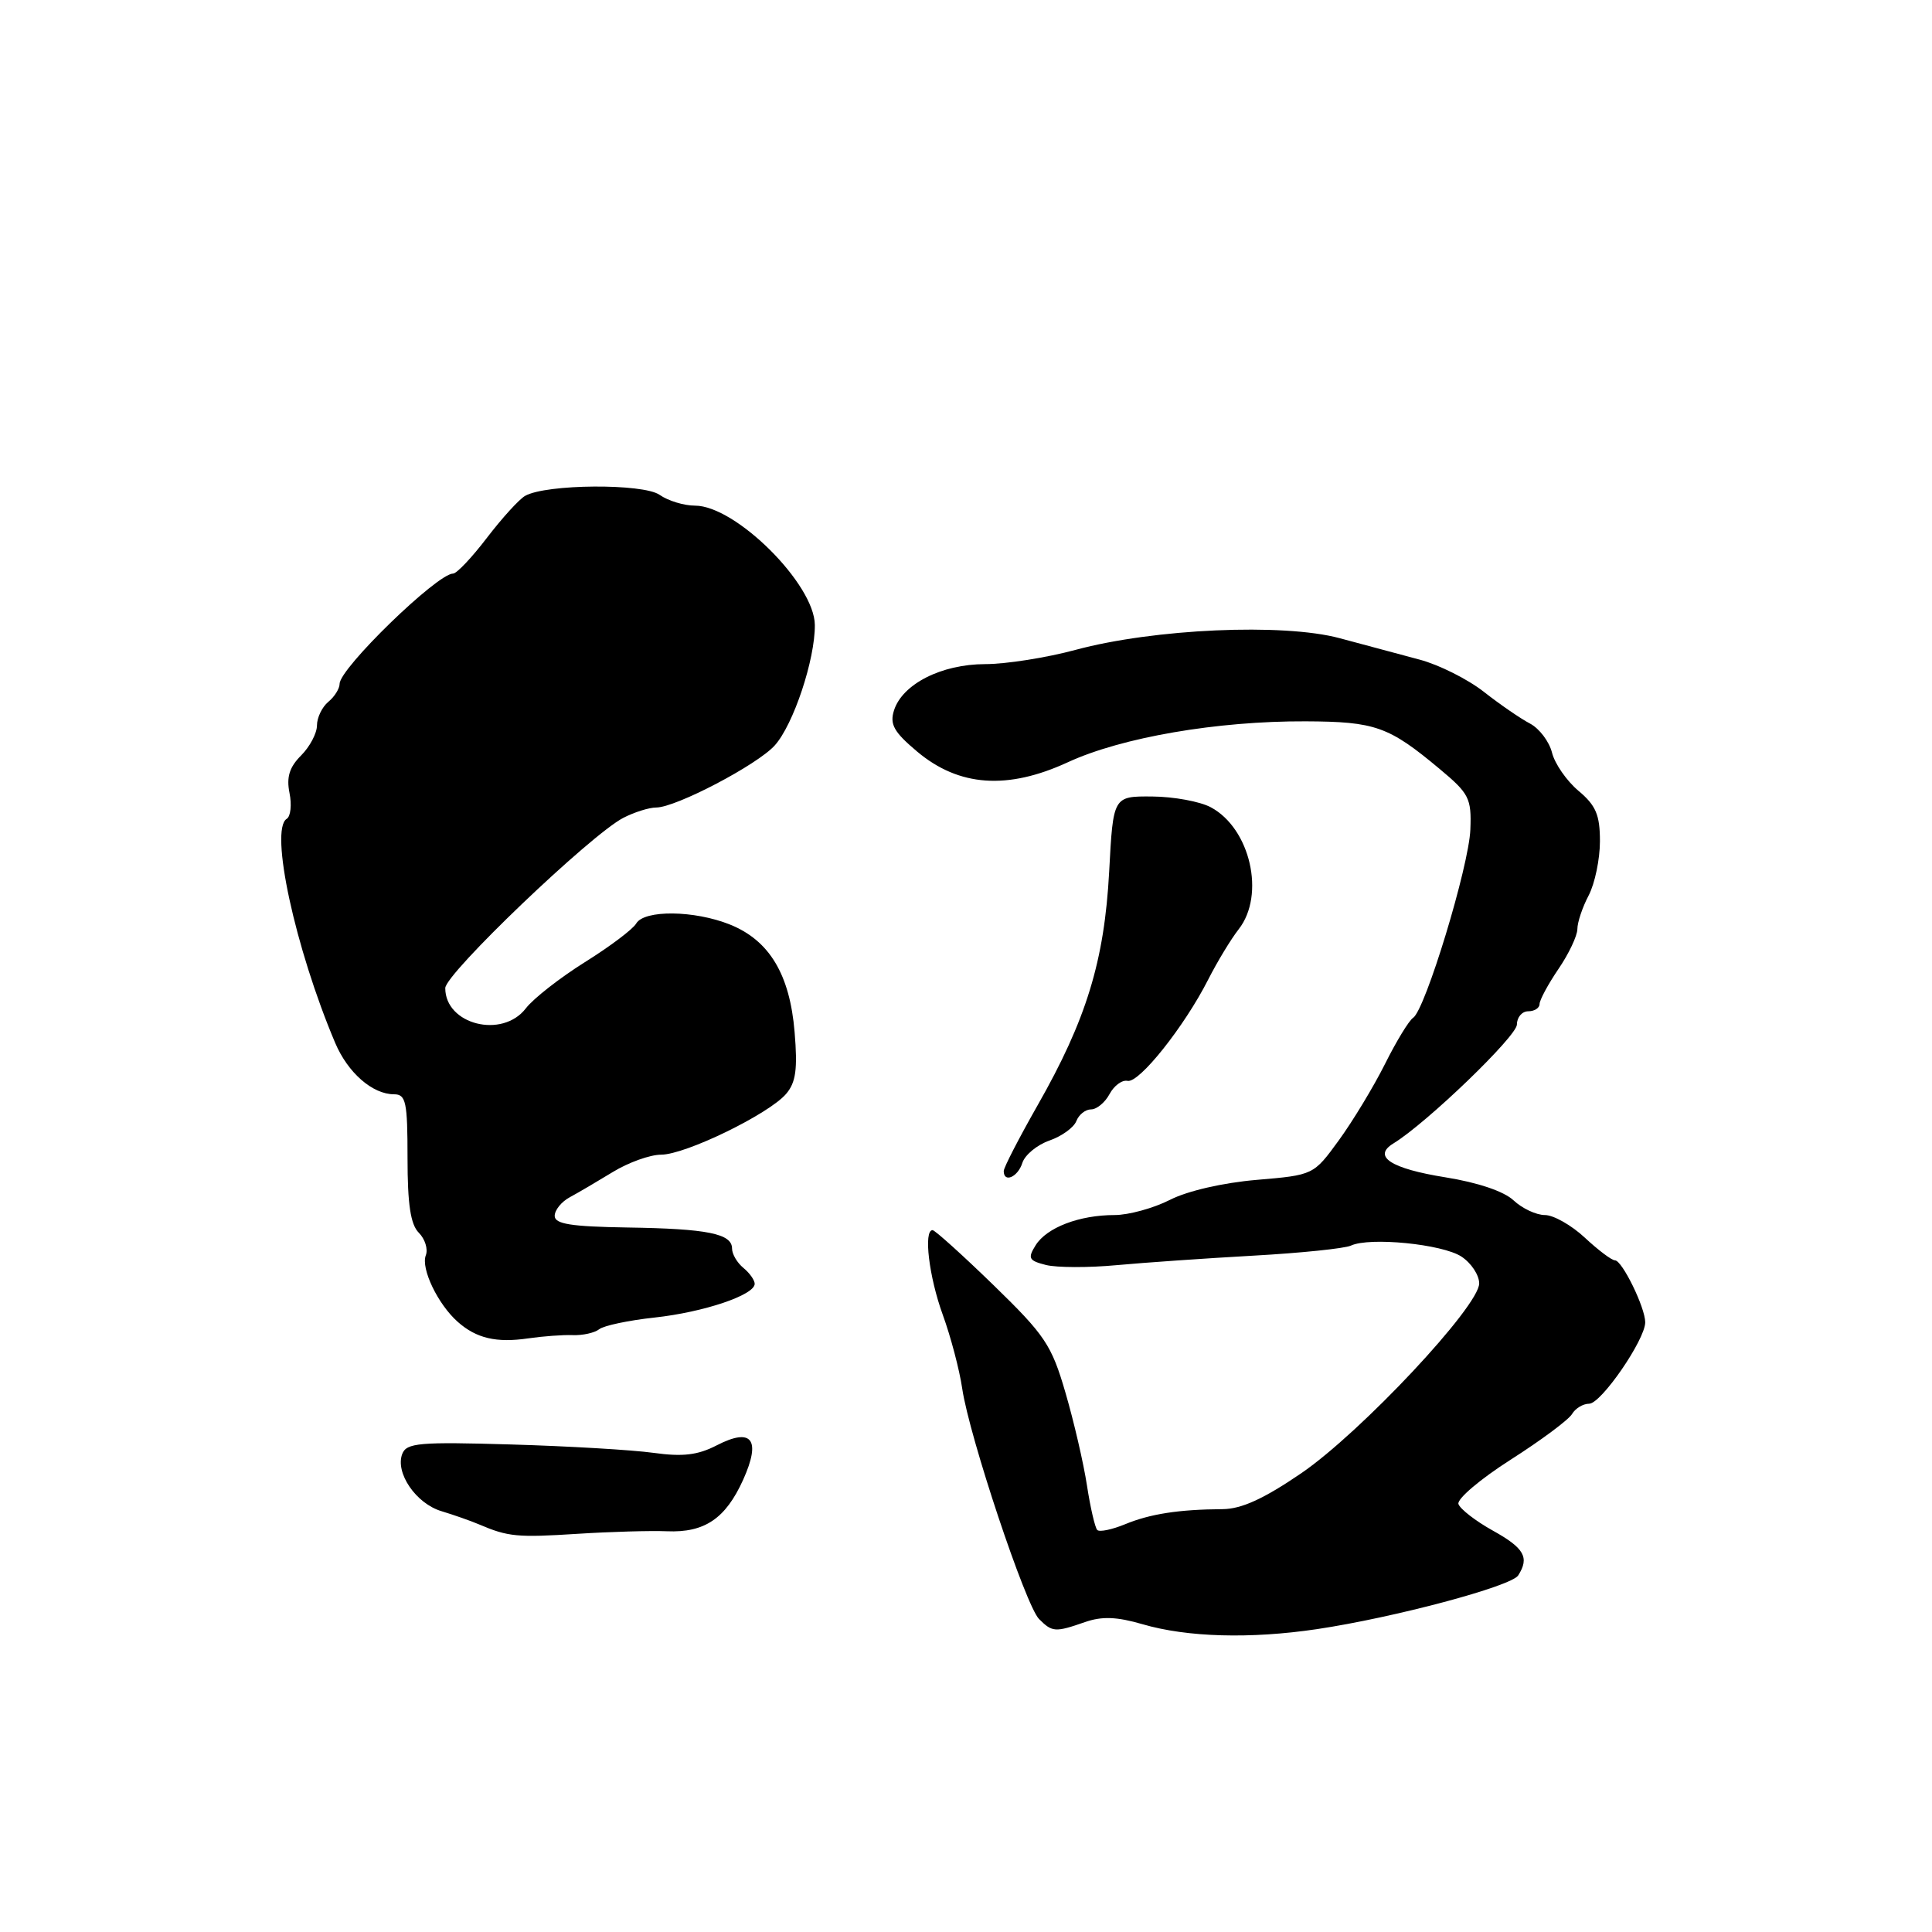 <?xml version="1.0" encoding="UTF-8" standalone="no"?>
<!DOCTYPE svg PUBLIC "-//W3C//DTD SVG 1.1//EN" "http://www.w3.org/Graphics/SVG/1.1/DTD/svg11.dtd" >
<svg xmlns="http://www.w3.org/2000/svg" xmlns:xlink="http://www.w3.org/1999/xlink" version="1.1" viewBox="0 0 256 256">
 <g >
 <path fill="currentColor"
d=" M 174.50 215.87 C 184.74 214.34 200.25 210.20 201.17 208.75 C 202.68 206.38 201.99 205.14 197.82 202.82 C 195.53 201.55 193.47 199.95 193.25 199.29 C 193.04 198.62 196.15 195.98 200.18 193.41 C 204.21 190.84 207.86 188.12 208.30 187.37 C 208.74 186.62 209.76 186.00 210.57 186.00 C 212.16 186.00 218.00 177.51 218.00 175.21 C 218.00 173.26 214.94 167.00 213.99 167.00 C 213.56 167.00 211.77 165.65 210.00 164.00 C 208.23 162.35 205.85 161.00 204.71 161.00 C 203.56 161.00 201.70 160.13 200.56 159.06 C 199.29 157.86 195.82 156.69 191.52 156.00 C 184.27 154.84 181.81 153.23 184.65 151.50 C 189.03 148.82 201.00 137.30 201.00 135.75 C 201.00 134.79 201.68 134.00 202.50 134.00 C 203.32 134.00 204.00 133.57 204.00 133.04 C 204.00 132.52 205.12 130.43 206.50 128.40 C 207.88 126.38 209.00 124.00 209.01 123.11 C 209.01 122.22 209.68 120.21 210.51 118.64 C 211.33 117.06 212.00 113.84 212.00 111.47 C 212.00 107.98 211.47 106.73 209.16 104.79 C 207.59 103.47 206.01 101.19 205.65 99.73 C 205.28 98.26 203.97 96.53 202.74 95.88 C 201.51 95.24 198.76 93.35 196.63 91.68 C 194.51 90.01 190.68 88.09 188.13 87.41 C 185.58 86.73 180.80 85.45 177.50 84.56 C 170.00 82.55 152.91 83.31 142.52 86.11 C 138.68 87.15 133.28 88.00 130.52 88.00 C 124.75 88.01 119.57 90.64 118.46 94.13 C 117.87 95.98 118.45 97.00 121.53 99.59 C 127.07 104.24 133.50 104.69 141.50 101.00 C 148.65 97.70 161.28 95.53 173.00 95.58 C 182.23 95.62 184.01 96.25 190.75 101.88 C 194.67 105.15 194.99 105.77 194.83 109.91 C 194.65 114.77 188.85 133.84 187.24 134.87 C 186.70 135.22 185.02 137.97 183.51 141.00 C 181.99 144.03 179.24 148.57 177.40 151.10 C 174.05 155.70 174.05 155.70 166.51 156.34 C 162.07 156.72 157.34 157.80 155.02 158.99 C 152.85 160.09 149.55 161.00 147.69 161.00 C 143.02 161.00 138.70 162.65 137.23 165.00 C 136.15 166.73 136.31 167.04 138.61 167.62 C 140.03 167.97 144.24 167.99 147.95 167.64 C 151.66 167.30 159.82 166.73 166.09 166.38 C 172.37 166.03 178.18 165.43 179.00 165.05 C 181.49 163.89 191.12 164.85 193.64 166.50 C 194.94 167.35 196.00 168.95 196.00 170.06 C 196.00 173.08 180.34 189.79 172.44 195.20 C 167.46 198.60 164.51 199.95 162.00 199.97 C 156.20 200.01 152.39 200.60 149.08 201.97 C 147.35 202.68 145.69 203.03 145.39 202.73 C 145.10 202.43 144.48 199.78 144.03 196.84 C 143.58 193.90 142.30 188.37 141.18 184.54 C 139.34 178.21 138.48 176.93 131.65 170.29 C 127.52 166.28 123.88 163.00 123.57 163.00 C 122.35 163.00 123.09 169.18 124.92 174.21 C 125.98 177.12 127.14 181.53 127.50 184.00 C 128.43 190.32 135.91 212.76 137.68 214.53 C 139.43 216.28 139.81 216.31 143.75 214.94 C 146.01 214.15 147.97 214.22 151.40 215.22 C 157.32 216.95 165.68 217.18 174.50 215.87 Z  M 88.37 202.90 C 93.36 203.11 96.14 201.23 98.47 196.08 C 100.88 190.73 99.63 189.11 94.96 191.52 C 92.46 192.81 90.47 193.05 86.59 192.51 C 83.79 192.12 75.30 191.62 67.72 191.40 C 55.56 191.04 53.87 191.19 53.30 192.65 C 52.34 195.16 55.12 199.23 58.50 200.24 C 60.15 200.74 62.40 201.53 63.50 202.00 C 67.32 203.63 68.54 203.75 76.50 203.24 C 80.90 202.96 86.24 202.81 88.37 202.90 Z  M 75.90 176.91 C 77.21 176.96 78.79 176.61 79.40 176.13 C 80.00 175.65 83.31 174.95 86.75 174.58 C 93.25 173.87 100.00 171.60 100.00 170.11 C 100.00 169.63 99.33 168.68 98.50 168.00 C 97.67 167.32 97.00 166.17 97.00 165.44 C 97.00 163.47 93.76 162.81 83.14 162.65 C 75.65 162.53 73.50 162.19 73.50 161.11 C 73.50 160.34 74.40 159.23 75.50 158.64 C 76.60 158.05 79.18 156.53 81.23 155.28 C 83.28 154.03 86.15 153.00 87.60 153.00 C 90.82 153.00 101.86 147.63 104.16 144.95 C 105.46 143.43 105.70 141.67 105.29 136.76 C 104.66 129.12 101.95 124.61 96.73 122.51 C 92.00 120.61 85.37 120.54 84.30 122.37 C 83.86 123.13 80.80 125.43 77.50 127.49 C 74.20 129.56 70.67 132.31 69.67 133.62 C 66.55 137.67 59.00 135.76 59.00 130.93 C 59.00 129.03 78.25 110.62 82.59 108.37 C 84.04 107.62 86.01 107.00 86.95 107.00 C 89.55 107.00 100.34 101.35 102.66 98.77 C 105.13 96.03 108.01 87.38 107.97 82.81 C 107.93 77.40 97.48 67.00 92.09 67.00 C 90.63 67.00 88.53 66.36 87.40 65.57 C 85.22 64.04 72.37 64.13 69.59 65.70 C 68.80 66.14 66.53 68.64 64.53 71.25 C 62.54 73.86 60.52 76.00 60.04 76.00 C 57.93 76.00 45.00 88.56 45.00 90.61 C 45.00 91.24 44.33 92.32 43.50 93.00 C 42.68 93.68 42.00 95.09 42.00 96.12 C 42.00 97.16 41.05 98.95 39.90 100.10 C 38.35 101.65 37.94 102.97 38.36 105.07 C 38.68 106.64 38.51 108.18 37.99 108.50 C 35.70 109.92 39.10 125.63 44.41 138.18 C 46.09 142.15 49.36 145.00 52.22 145.00 C 53.79 145.00 54.00 146.02 54.00 153.43 C 54.00 159.58 54.40 162.26 55.50 163.35 C 56.32 164.18 56.74 165.52 56.42 166.34 C 55.75 168.09 58.02 172.82 60.65 175.15 C 63.12 177.34 65.77 177.96 70.00 177.34 C 71.92 177.06 74.58 176.86 75.90 176.91 Z  M 135.47 154.08 C 135.81 153.03 137.42 151.70 139.05 151.13 C 140.69 150.56 142.29 149.40 142.62 148.55 C 142.95 147.70 143.82 147.00 144.57 147.00 C 145.32 147.00 146.42 146.09 147.02 144.97 C 147.62 143.85 148.69 143.06 149.41 143.22 C 150.94 143.55 156.94 136.01 160.09 129.80 C 161.29 127.44 163.11 124.43 164.14 123.12 C 167.69 118.57 165.67 109.77 160.44 106.97 C 159.01 106.20 155.51 105.56 152.67 105.54 C 147.50 105.50 147.50 105.50 146.97 115.50 C 146.34 127.32 143.94 135.14 137.48 146.47 C 135.02 150.80 133.00 154.71 133.00 155.17 C 133.00 156.79 134.88 155.97 135.47 154.08 Z "/>
</g>
</svg>